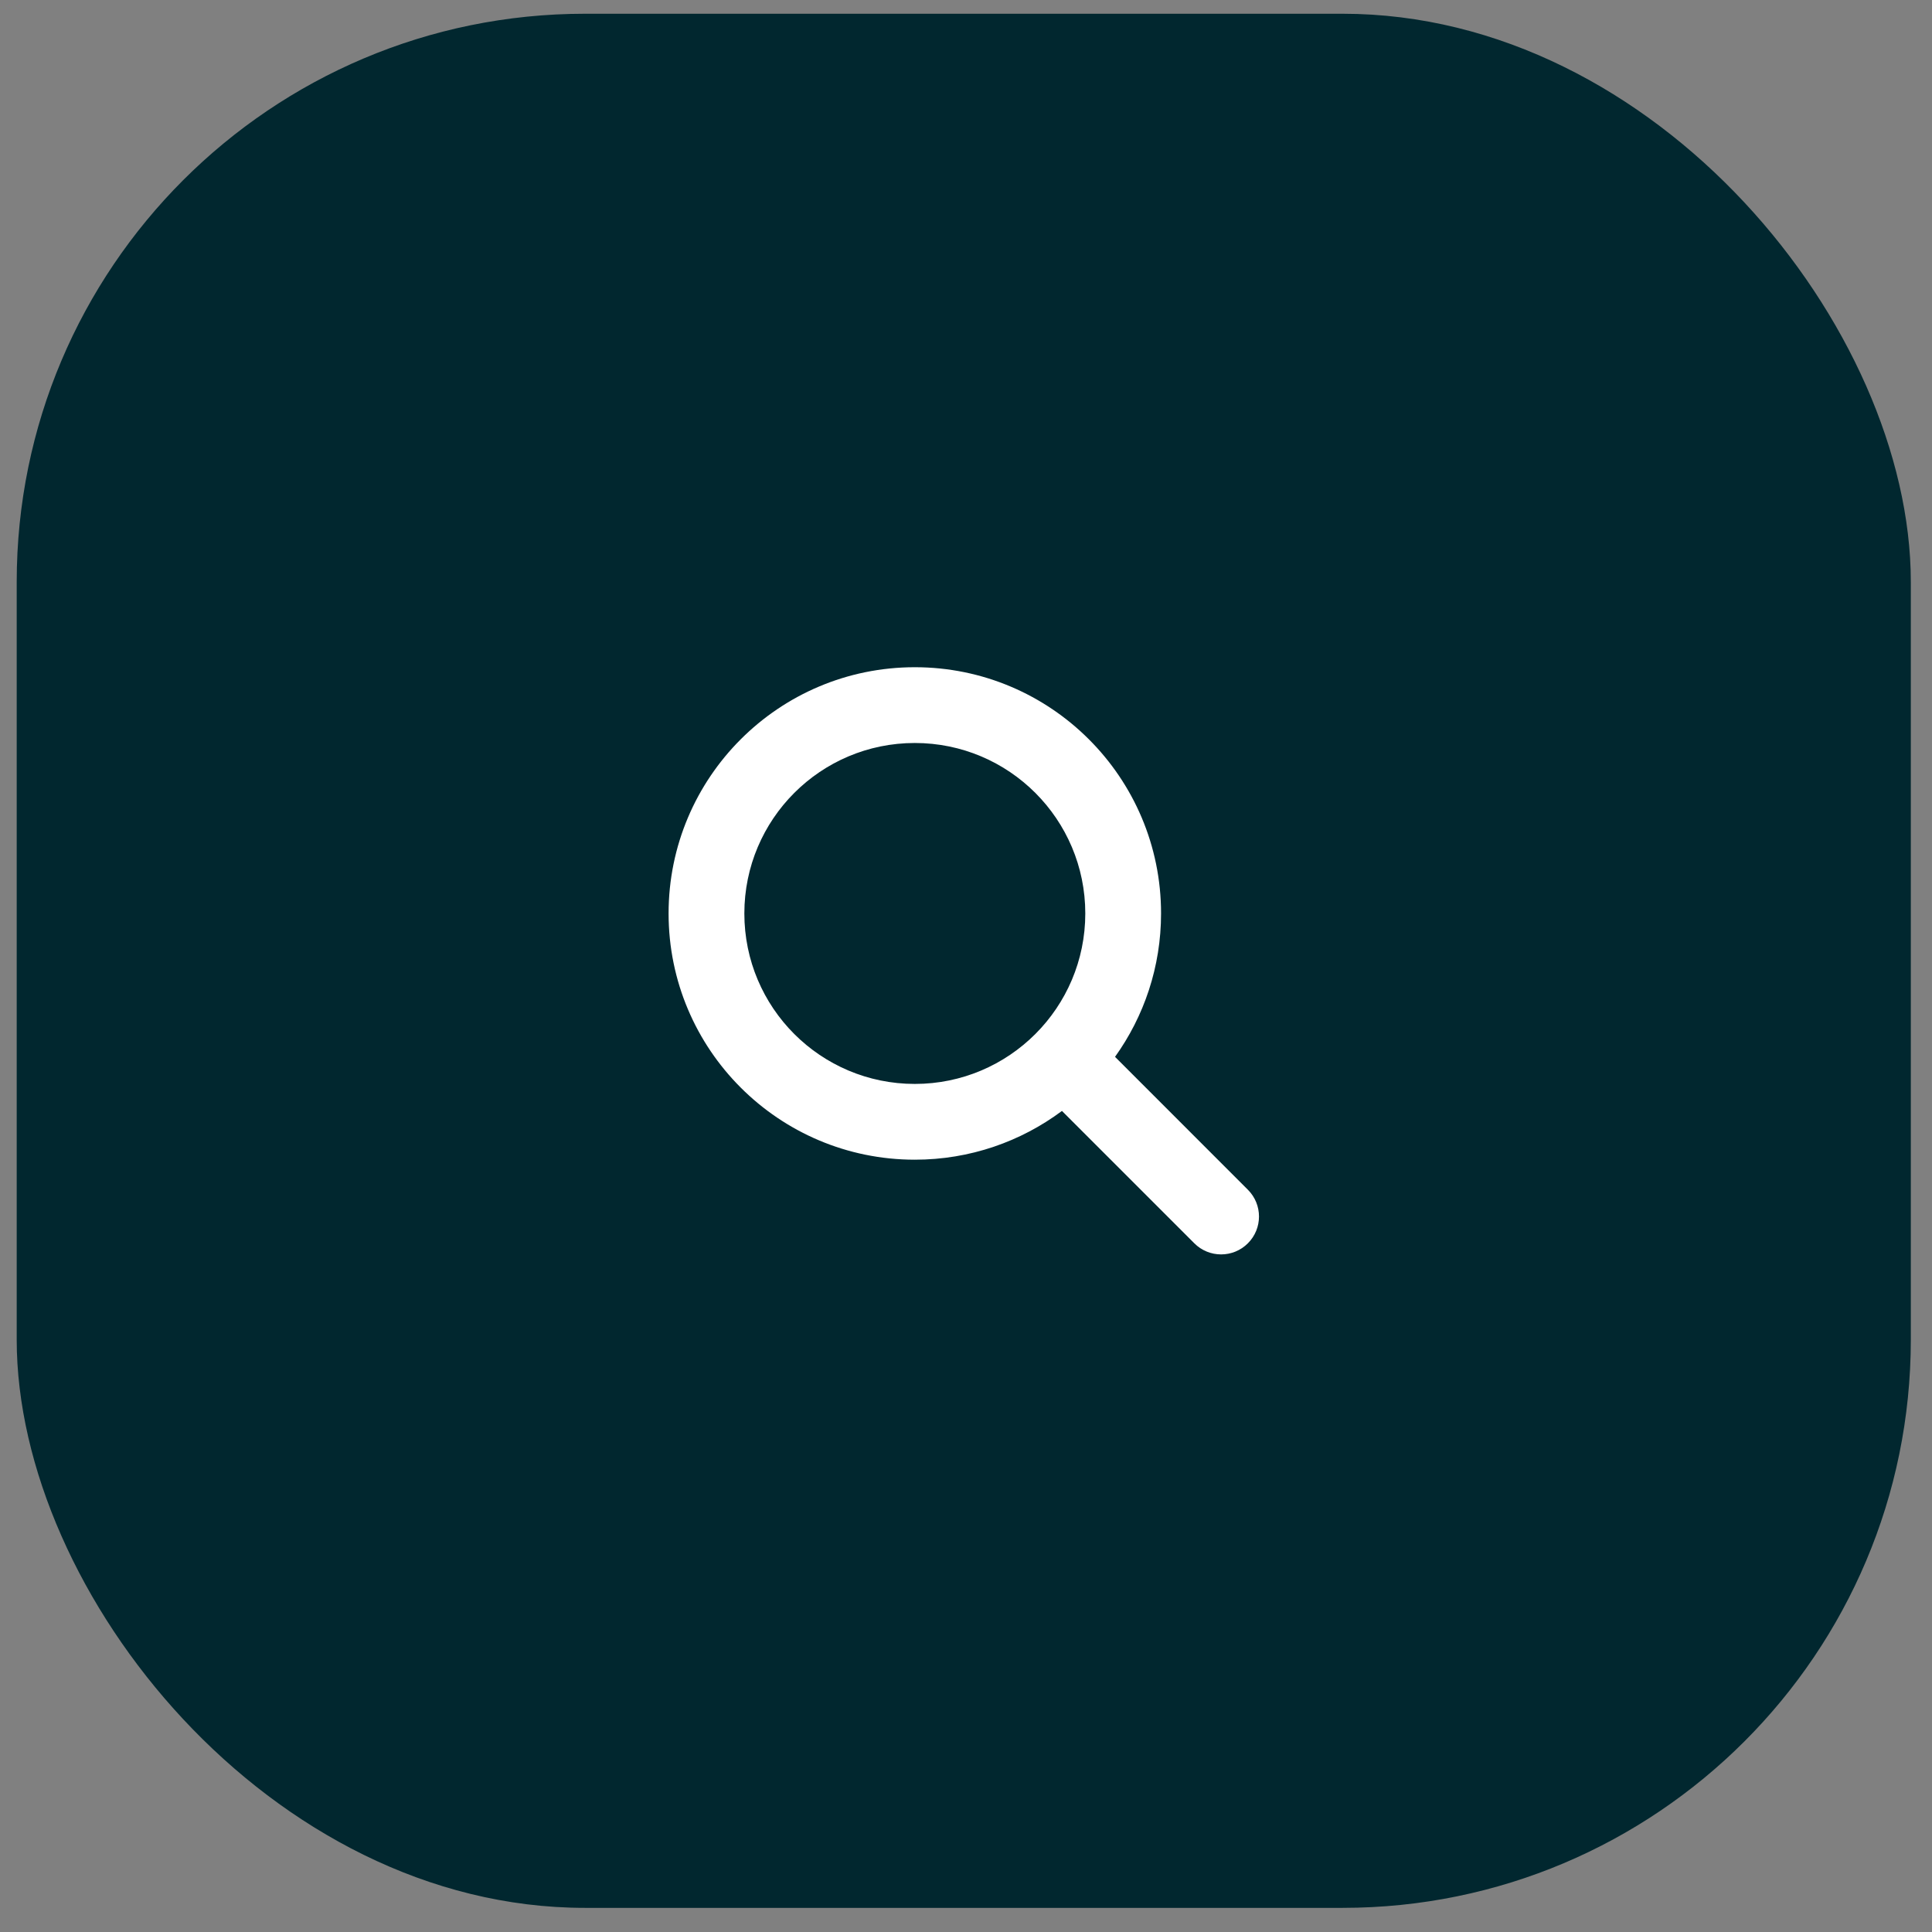 <svg width="51" height="51" viewBox="0 0 51 51" fill="none" xmlns="http://www.w3.org/2000/svg">
<rect x="0" y="0" width="51" height="51" fill="#808080" stroke="none"/>
<rect x="0.441" y="0.363" width="50" height="50" rx="15" fill="#01272F"/>
<path fill-rule="evenodd" clip-rule="evenodd" d="M28.649 24.113C28.649 21.628 26.634 19.613 24.149 19.613C21.663 19.613 19.649 21.628 19.649 24.113C19.649 26.599 21.663 28.613 24.149 28.613C26.634 28.613 28.649 26.599 28.649 24.113ZM24.149 17.613C27.738 17.613 30.649 20.523 30.649 24.113C30.649 25.525 30.198 26.832 29.434 27.898L32.941 31.406C33.332 31.797 33.332 32.43 32.941 32.82C32.551 33.211 31.918 33.211 31.527 32.82L28.033 29.326C26.949 30.134 25.605 30.613 24.149 30.613C20.559 30.613 17.649 27.703 17.649 24.113C17.649 20.523 20.559 17.613 24.149 17.613Z" fill="white"/>
</svg>
